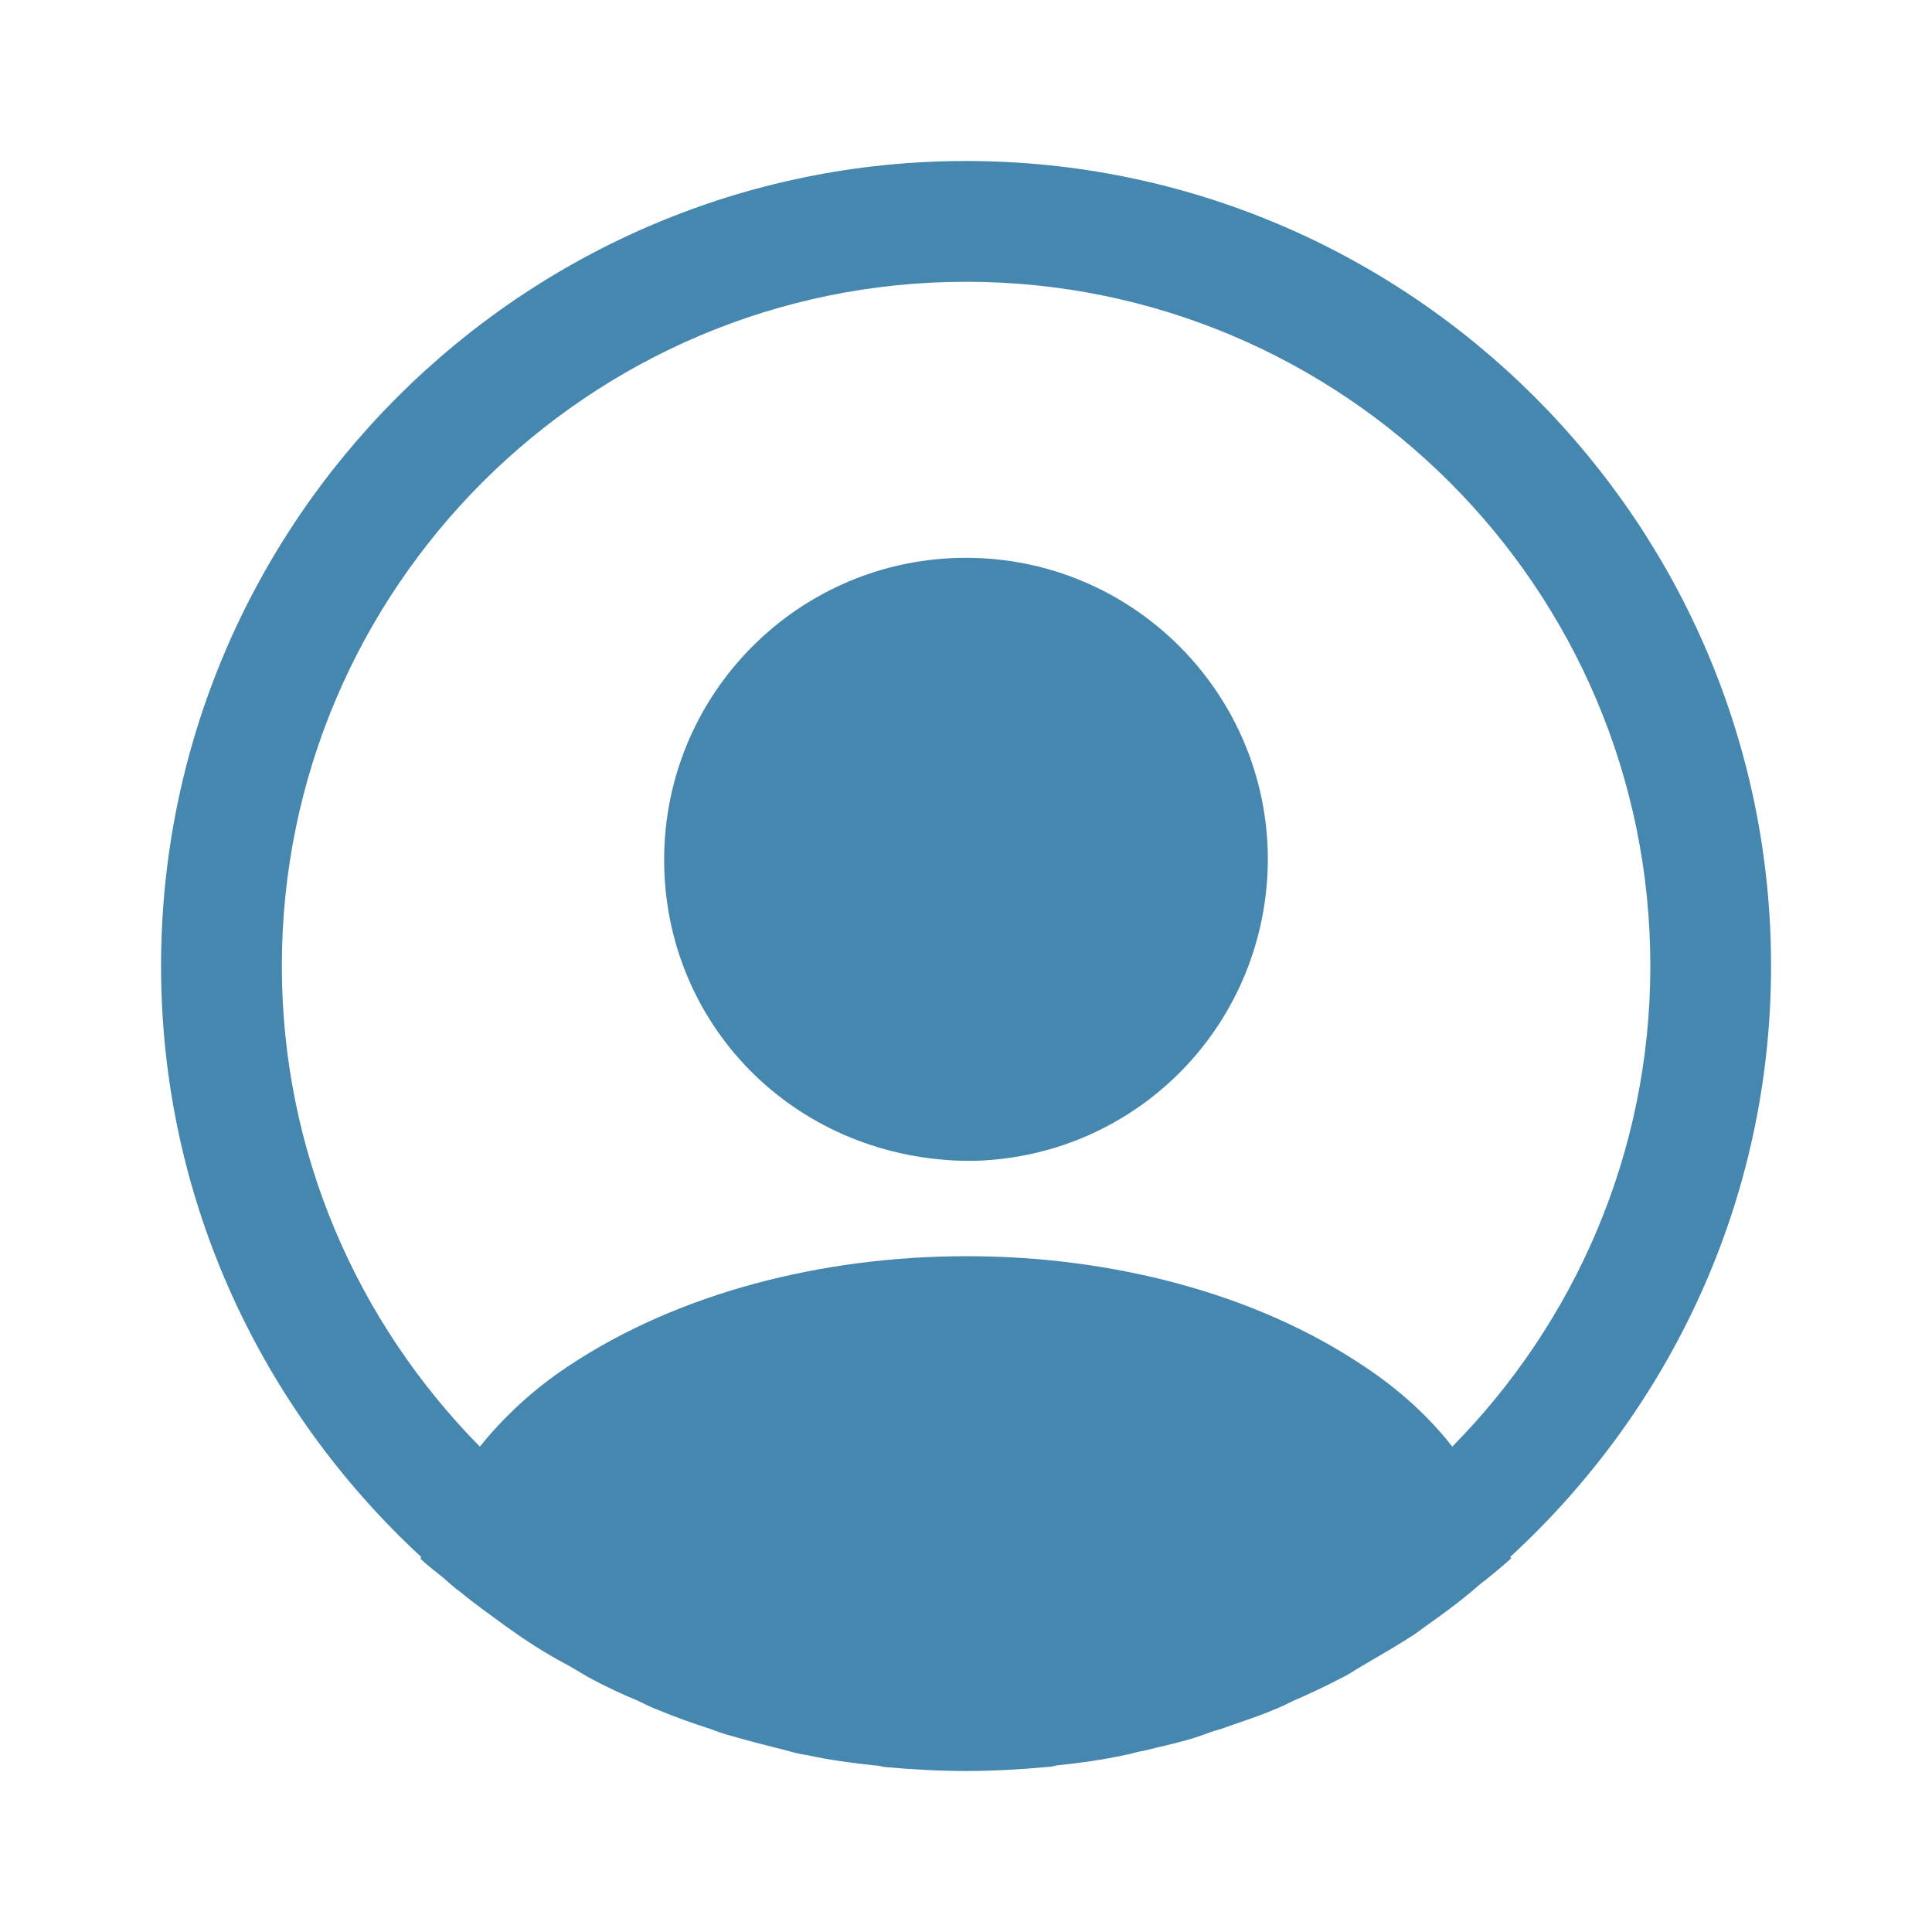 <svg width="33" height="33" viewBox="0 0 33 33" fill="none" xmlns="http://www.w3.org/2000/svg">
<path d="M30.251 16.5C30.251 8.924 24.078 2.75 16.501 2.75C8.925 2.75 2.751 8.924 2.751 16.5C2.751 20.488 4.47 24.076 7.193 26.593C7.193 26.607 7.193 26.607 7.179 26.62C7.316 26.758 7.481 26.868 7.619 26.991C7.701 27.06 7.77 27.129 7.853 27.184C8.1 27.39 8.375 27.583 8.636 27.775C8.733 27.844 8.815 27.899 8.911 27.968C9.173 28.146 9.448 28.311 9.736 28.463C9.833 28.518 9.943 28.587 10.039 28.642C10.314 28.793 10.603 28.93 10.905 29.054C11.015 29.109 11.125 29.164 11.235 29.205C11.538 29.329 11.84 29.439 12.143 29.535C12.253 29.576 12.363 29.618 12.473 29.645C12.803 29.741 13.133 29.824 13.463 29.907C13.559 29.934 13.655 29.962 13.765 29.975C14.15 30.058 14.535 30.113 14.934 30.154C14.989 30.154 15.044 30.168 15.099 30.181C15.566 30.223 16.034 30.25 16.501 30.25C16.969 30.25 17.436 30.223 17.89 30.181C17.945 30.181 18 30.168 18.055 30.154C18.454 30.113 18.839 30.058 19.224 29.975C19.32 29.962 19.416 29.92 19.526 29.907C19.856 29.824 20.2 29.755 20.516 29.645C20.626 29.604 20.736 29.563 20.846 29.535C21.149 29.425 21.465 29.329 21.754 29.205C21.864 29.164 21.974 29.109 22.084 29.054C22.373 28.93 22.661 28.793 22.95 28.642C23.06 28.587 23.156 28.518 23.253 28.463C23.528 28.298 23.803 28.146 24.078 27.968C24.174 27.913 24.256 27.844 24.353 27.775C24.628 27.583 24.889 27.39 25.136 27.184C25.219 27.115 25.288 27.047 25.37 26.991C25.521 26.868 25.673 26.744 25.81 26.62C25.81 26.607 25.81 26.607 25.796 26.593C28.533 24.076 30.251 20.488 30.251 16.5ZM23.294 23.334C19.568 20.831 13.463 20.831 9.709 23.334C9.104 23.733 8.609 24.2 8.196 24.709C6.106 22.591 4.814 19.69 4.814 16.5C4.814 10.052 10.053 4.813 16.501 4.813C22.95 4.813 28.189 10.052 28.189 16.5C28.189 19.69 26.896 22.591 24.806 24.709C24.408 24.2 23.899 23.733 23.294 23.334Z" fill="#4687af"/>
<path d="M16.5 9.528C13.654 9.528 11.344 11.838 11.344 14.685C11.344 17.476 13.53 19.745 16.431 19.827C16.473 19.827 16.527 19.827 16.555 19.827C16.582 19.827 16.624 19.827 16.651 19.827C16.665 19.827 16.679 19.827 16.679 19.827C19.456 19.731 21.642 17.476 21.656 14.685C21.656 11.838 19.346 9.528 16.5 9.528Z" fill="#4687af"/>
</svg>
